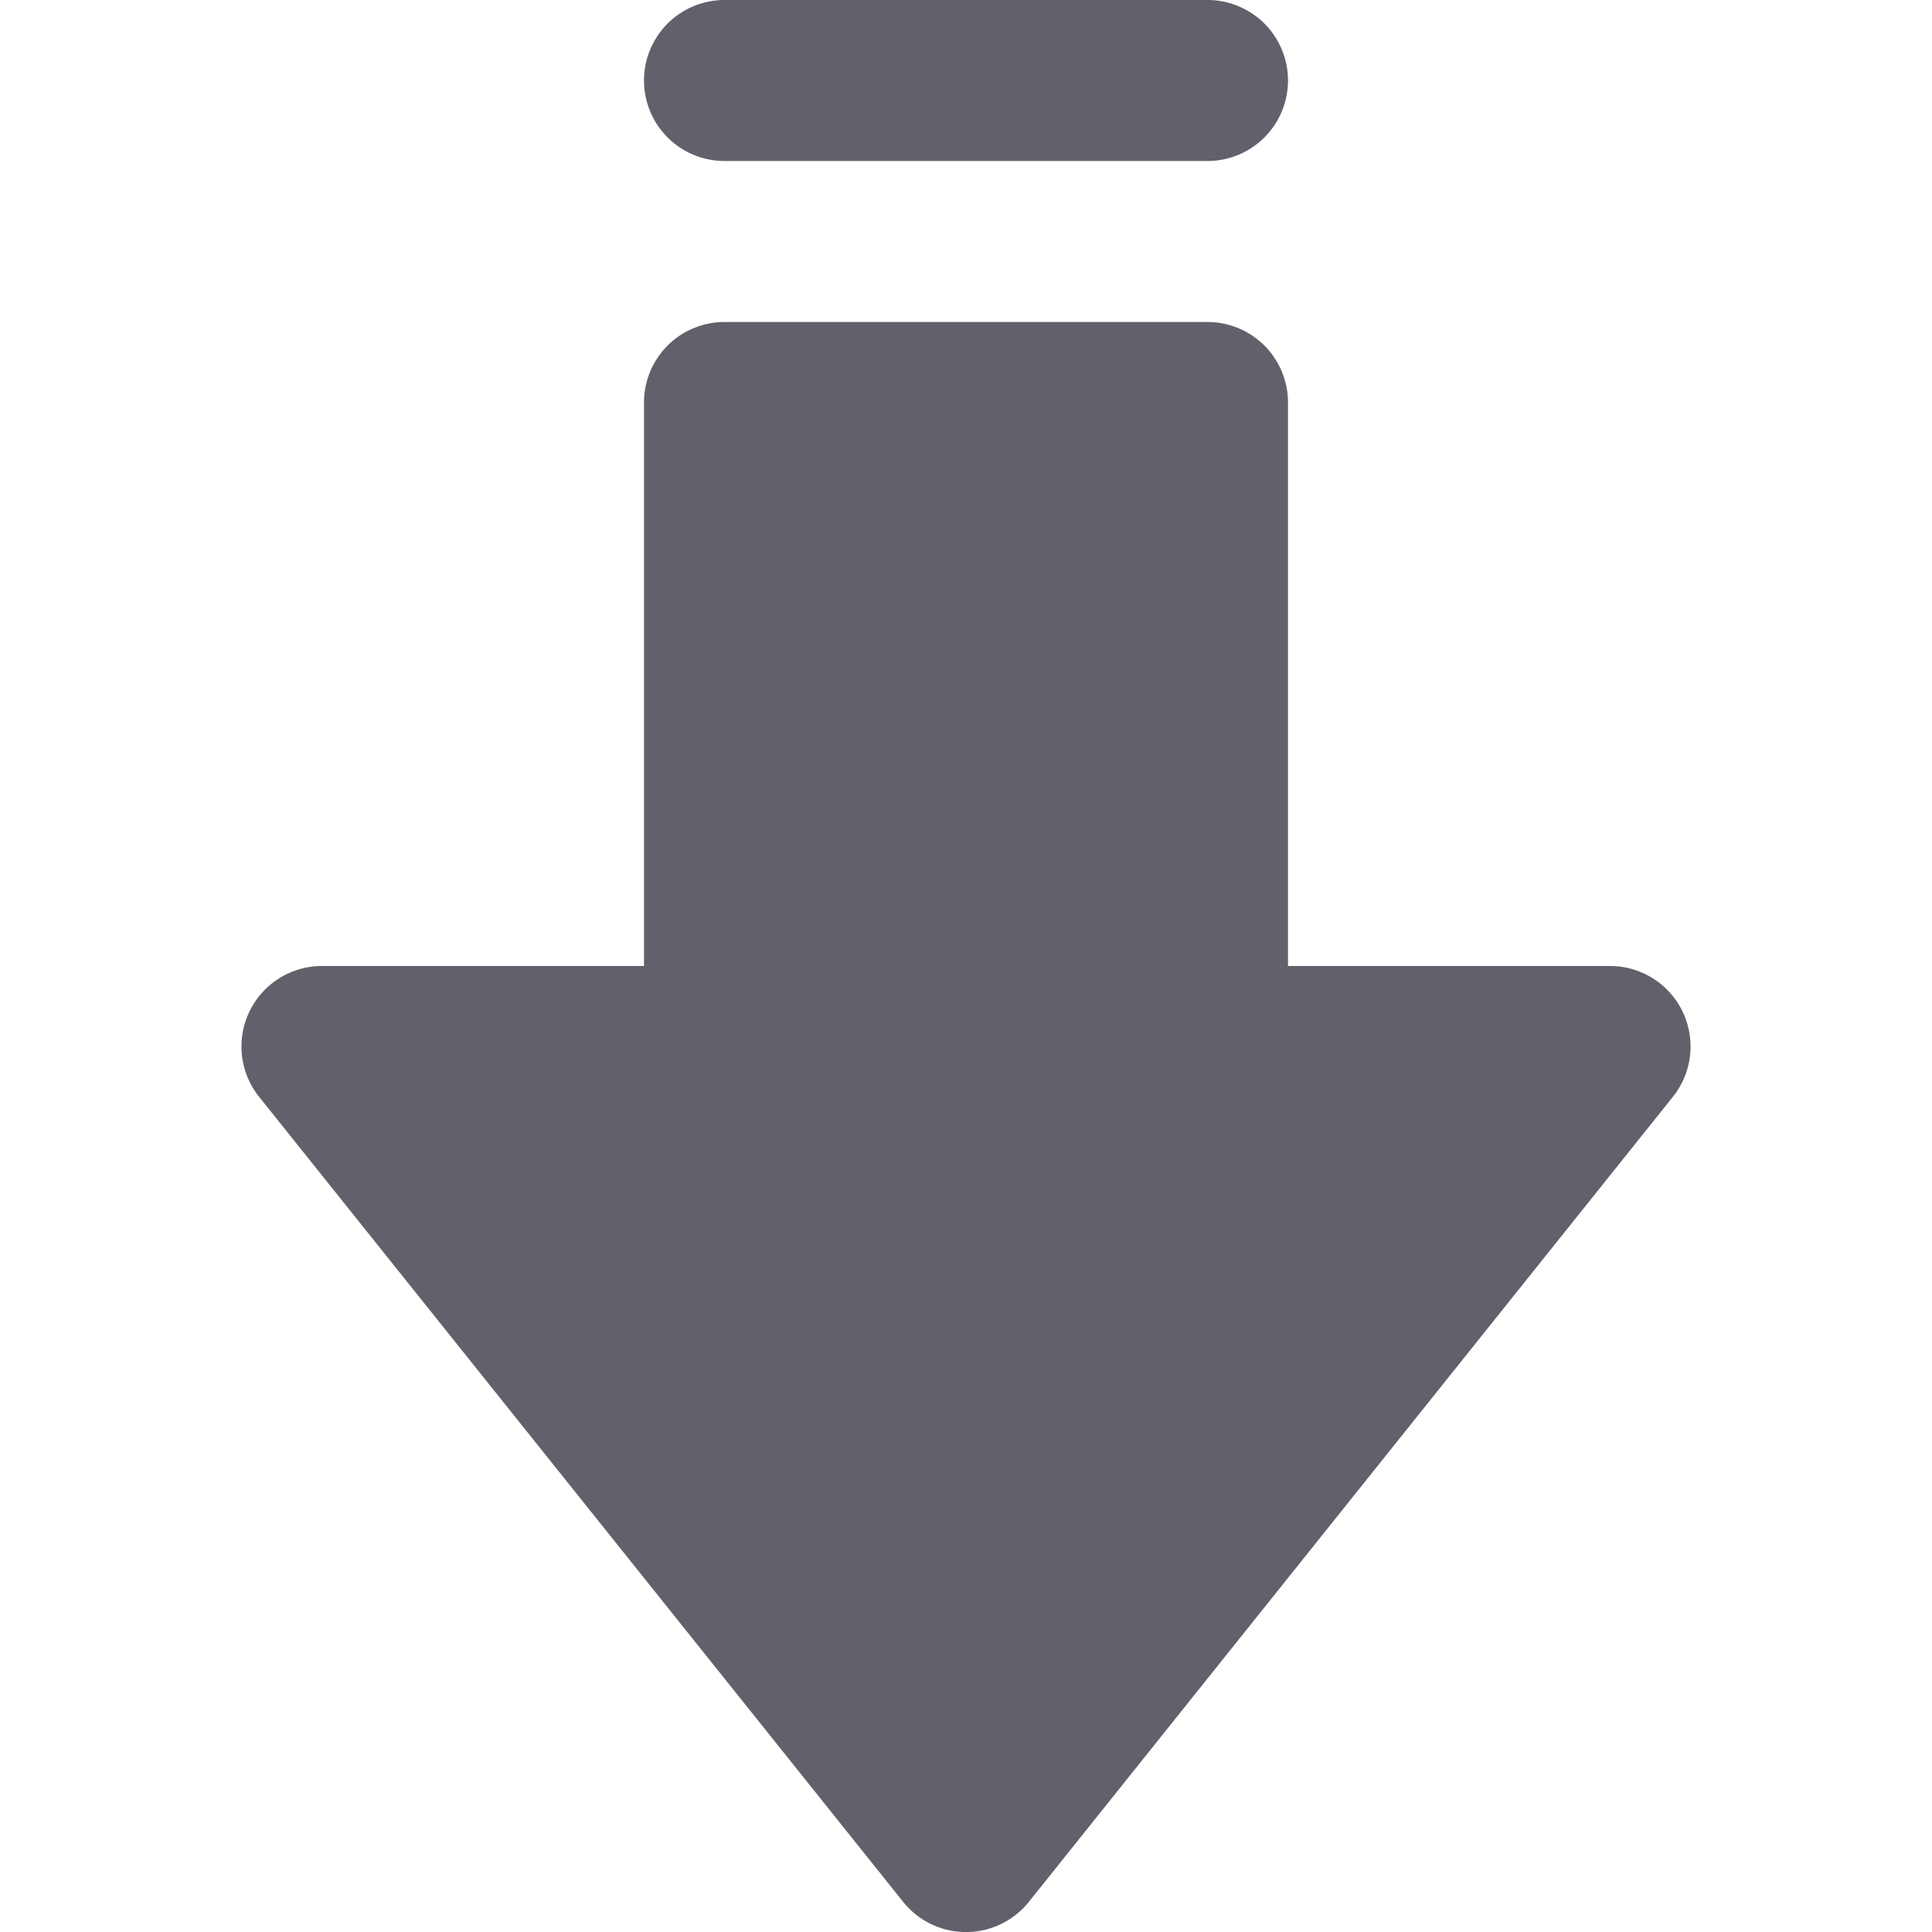 <svg xmlns="http://www.w3.org/2000/svg" height="24" width="24" viewBox="0 0 12 12"><path data-color="color-2" d="M4.5,1h3a.5.5,0,0,0,0-1h-3a.5.5,0,0,0,0,1Z" fill="#61616b"></path><path d="M5.609,11.812a.5.5,0,0,0,.782,0l4-5A.5.5,0,0,0,10,6H8V2.5A.5.5,0,0,0,7.5,2h-3a.5.5,0,0,0-.5.5V6H2a.5.5,0,0,0-.391.812Z" fill="#61616b"></path></svg>